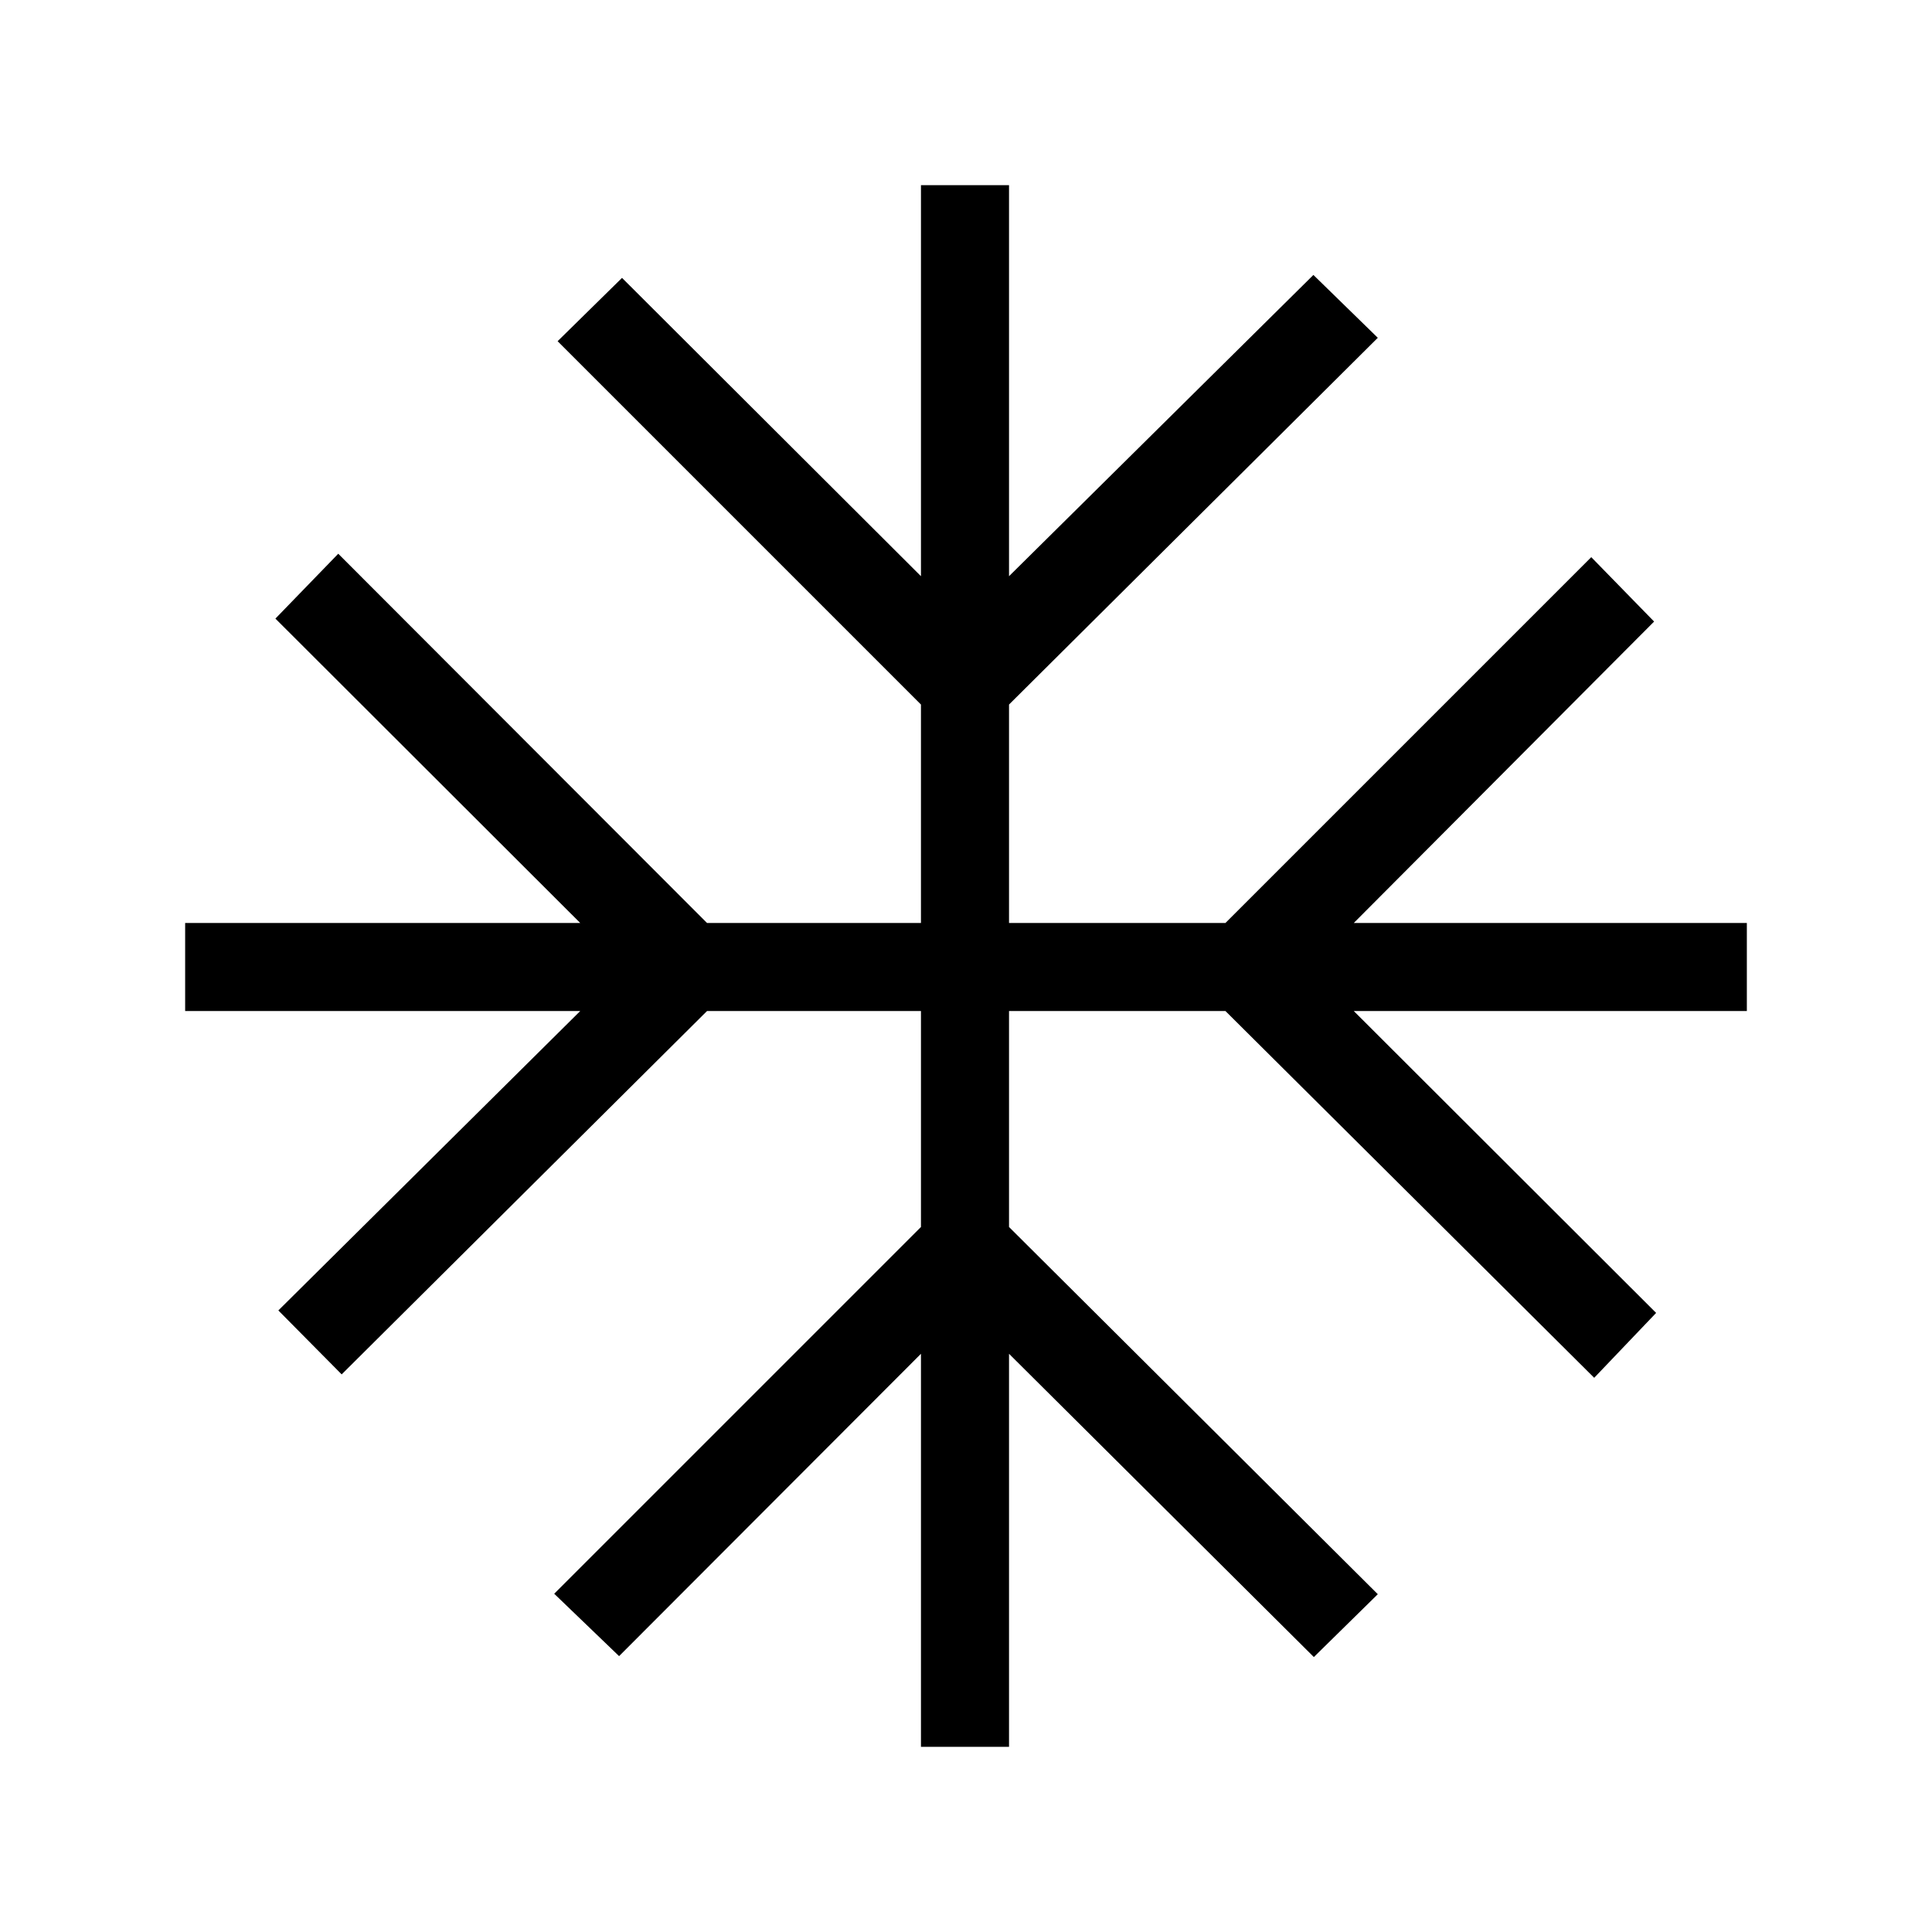<svg xmlns="http://www.w3.org/2000/svg" height="48" viewBox="0 -960 960 960" width="48"><path d="M457.62-92v-195.31l-150 150.23-32.24-31 182.24-182.23v-107.31H351.31L169.77-277.08l-31.46-31.77 150-148.77H92v-43.76h196.31L136.85-652.62l31.23-32.23 183.23 183.47h106.31v-108.54L277.08-790.46l32-31.46 148.54 148.23V-868h43.76v194.31l151.24-149.69 32 31.23-183.24 182.23v108.54h107.54l181.77-181.77 31.23 32-149.23 149.77H868v43.76H672.69l150.23 150-30.77 32.24-183.23-182.24H501.38v107.31l183.24 182.46-31.77 31.23-151.47-150.69V-92h-43.76Z"/></svg>